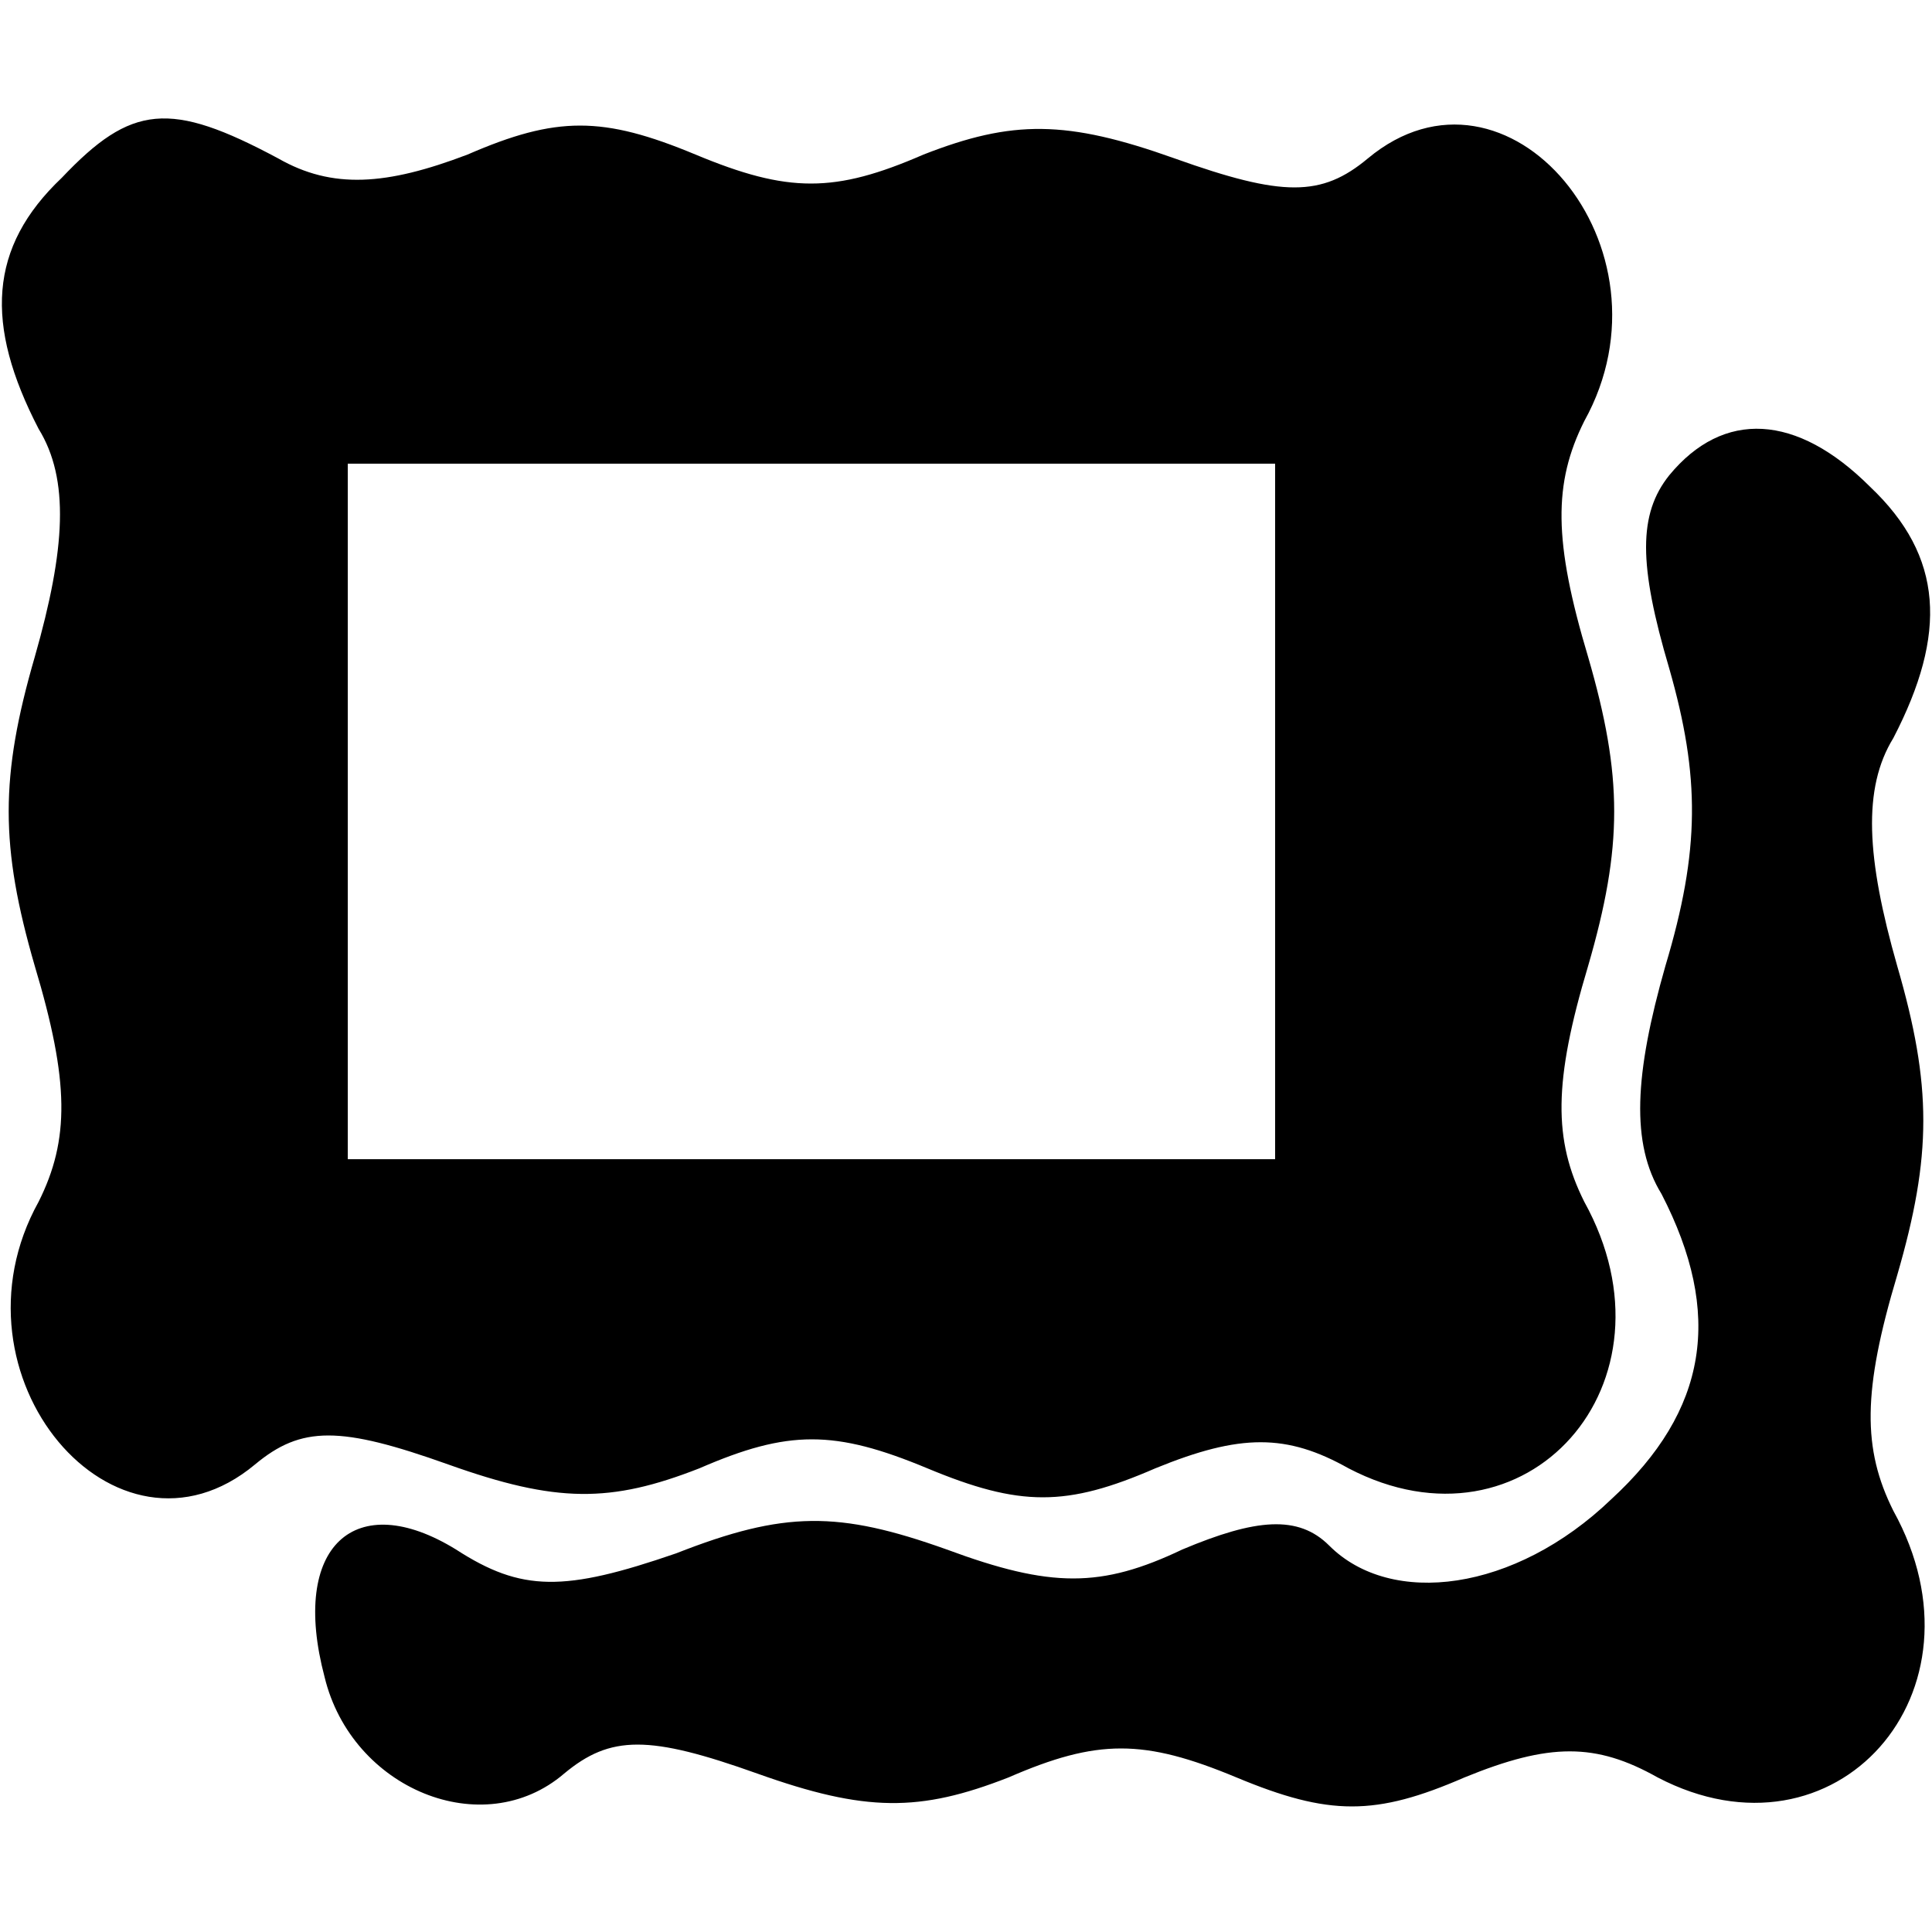 <?xml version="1.0" standalone="no"?>
<!DOCTYPE svg PUBLIC "-//W3C//DTD SVG 20010904//EN"
 "http://www.w3.org/TR/2001/REC-SVG-20010904/DTD/svg10.dtd">
<svg version="1.0" xmlns="http://www.w3.org/2000/svg"
 width="50pt" height="50pt" viewBox="0 0 50 50"
 preserveAspectRatio="xMidYMid meet">

<g transform="translate(0,50) scale(0.1,-0.1)"
fill="#000000" stroke="none">
<path d="M16 454 c-19 -18 -20 -38 -6 -65 8 -13 7 -31 -1 -59 -9 -31 -9 -49 0
-80 9 -30 9 -45 1 -61 -25 -45 20 -98 56 -68 12 10 22 10 50 0 28 -10 42 -10
65 -1 23 10 35 10 59 0 24 -10 36 -10 59 0 22 9 34 9 50 0 46 -24 87 22 61 69
-8 16 -8 31 1 61 9 31 9 49 0 80 -9 30 -9 45 -1 61 25 45 -20 98 -56 68 -12
-10 -22 -10 -50 0 -28 10 -42 10 -65 1 -23 -10 -35 -10 -59 0 -24 10 -36 10
-59 0 -21 -8 -35 -9 -49 -1 -28 15 -38 14 -56 -5z m314 -164 l0 -90 -120 0
-120 0 0 90 0 90 120 0 120 0 0 -90z"/>
<path d="M432 377 c-8 -10 -8 -23 0 -50 8 -28 8 -47 -1 -77 -8 -28 -9 -46 -1
-59 16 -31 12 -56 -13 -79 -25 -24 -57 -28 -73 -12 -8 8 -19 7 -38 -1 -21 -10
-34 -10 -61 0 -28 10 -42 10 -70 -1 -29 -10 -40 -10 -57 1 -26 16 -43 1 -34
-33 7 -29 41 -43 62 -25 12 10 22 10 50 0 28 -10 42 -10 65 -1 23 10 35 10 59
0 24 -10 36 -10 59 0 22 9 34 9 50 0 46 -24 87 22 61 69 -8 16 -8 31 1 61 9
31 9 49 0 80 -8 28 -9 46 -1 59 14 27 13 47 -6 65 -19 19 -38 20 -52 3z"/>
</g>
</svg>
